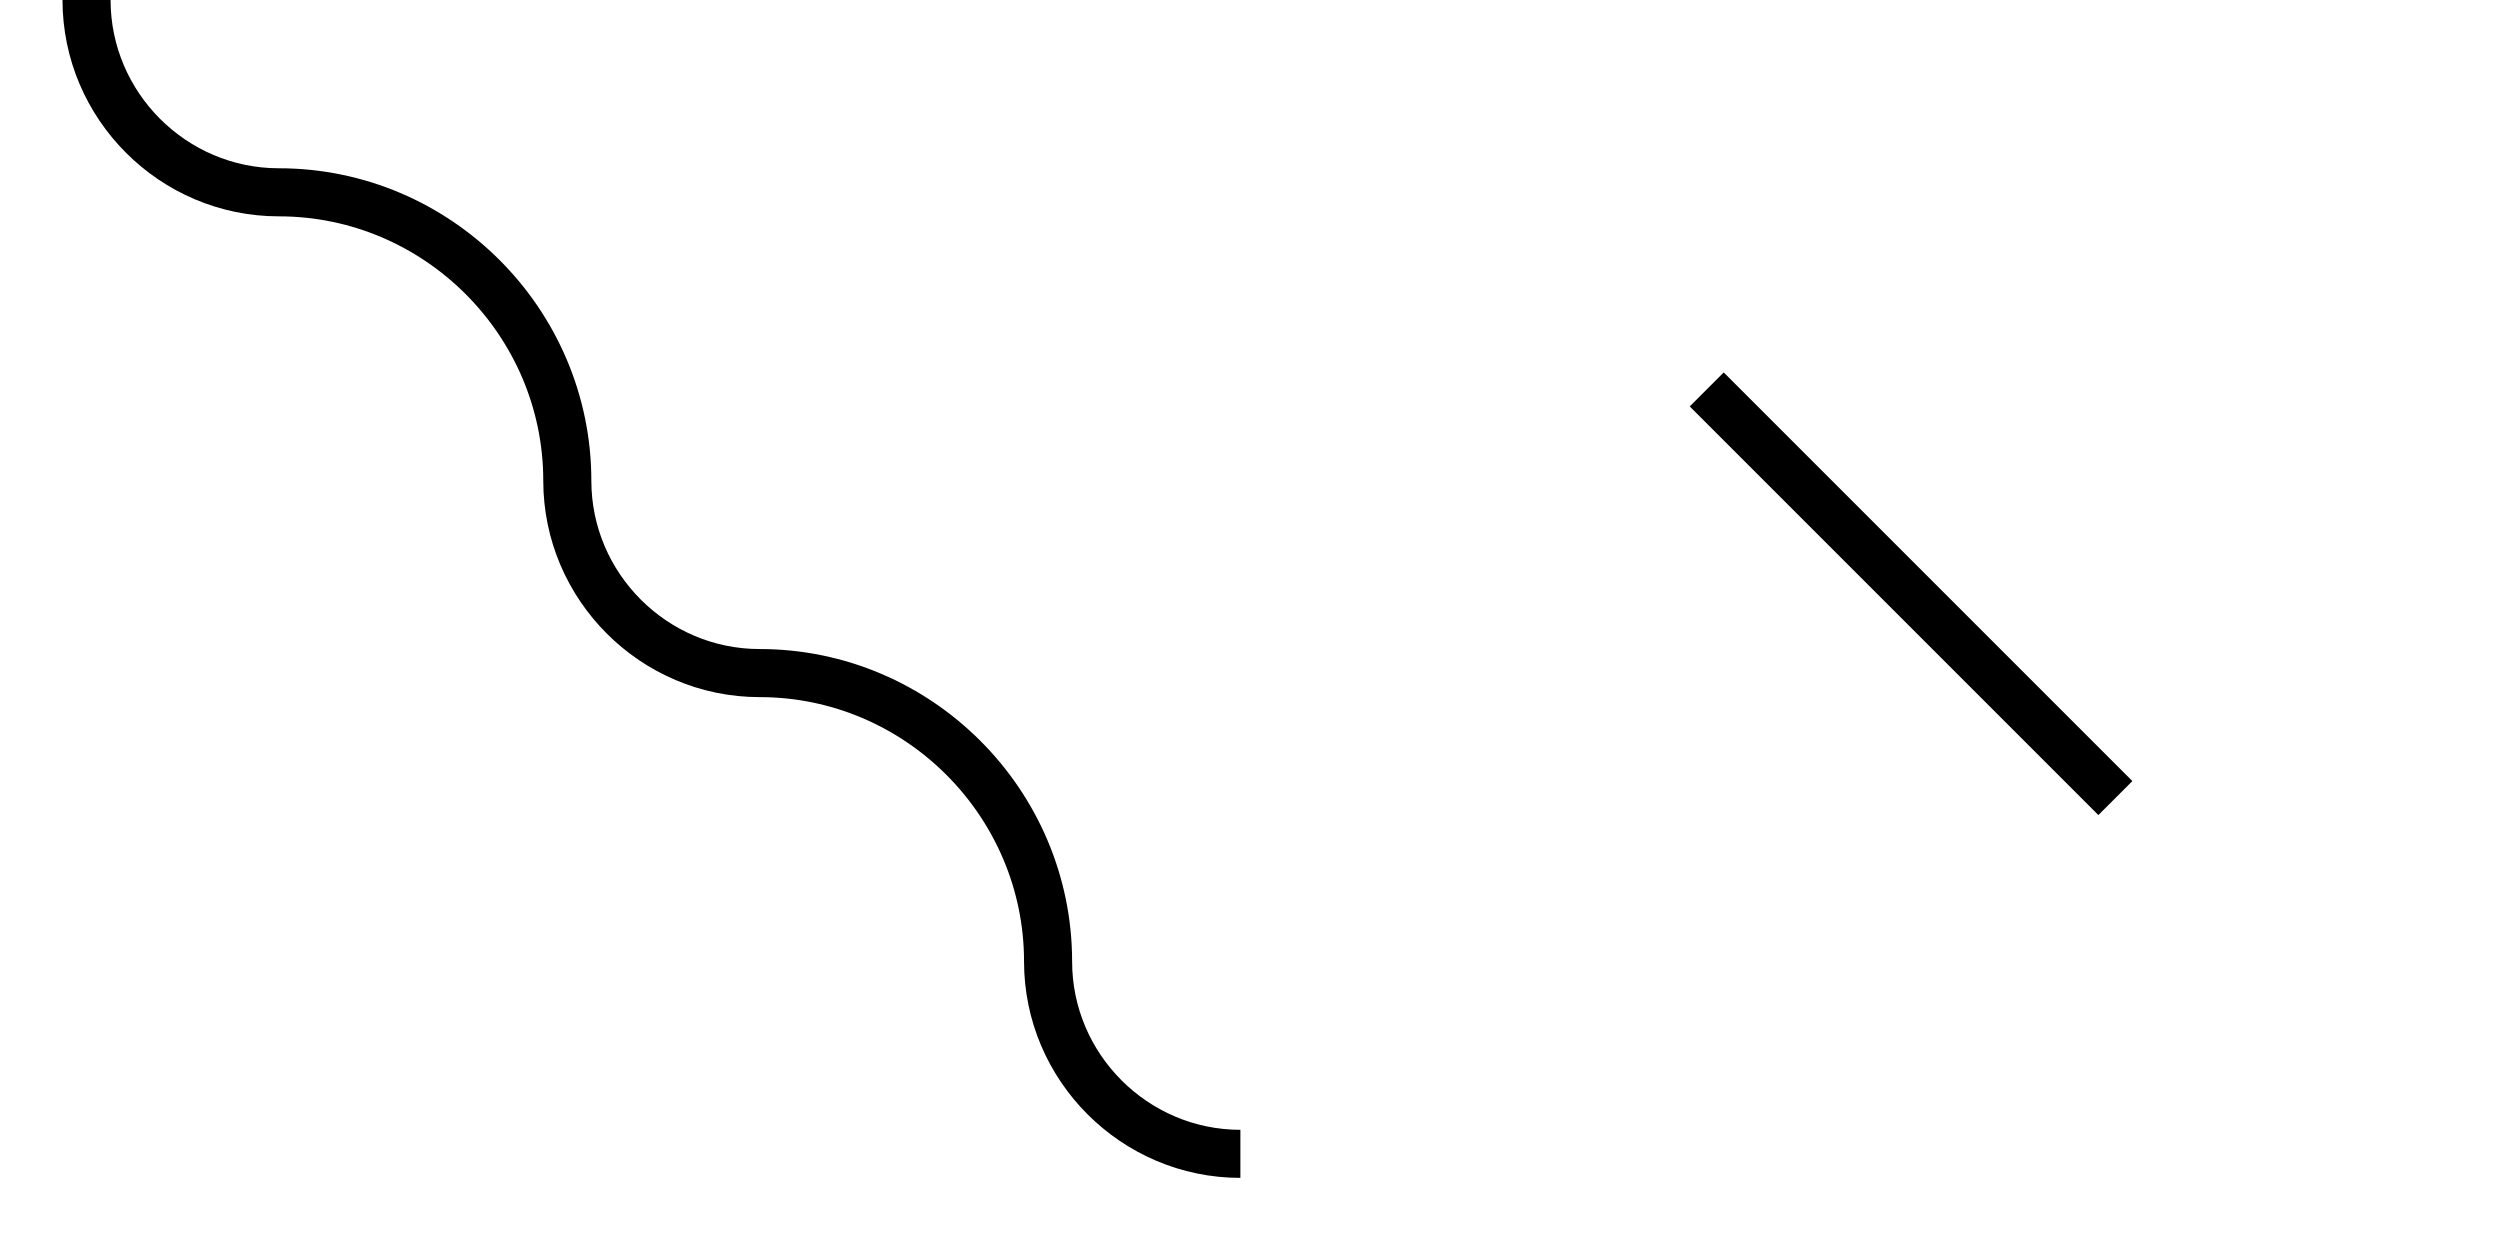 <?xml version="1.0" encoding="utf-8"?>
<svg version="1.1" id="Layer_1" xmlns="http://www.w3.org/2000/svg" xmlns:xlink="http://www.w3.org/1999/xlink" x="0px" y="0px"
	 viewBox="0 0 52 26" enable-background="new 0 0 52 26" xml:space="preserve">
<path fill="none" stroke="#000000" stroke-miterlimit="10" d="M1.8,0c0,2.2,1.8,4,4,4c3.3,0,6,2.7,6,6c0,2.2,1.8,4,4,4
	c3.3,0,6,2.7,6,6c0,2.2,1.8,4,4,4 M35.5,8.1l8.5,8.5"/>
</svg>
